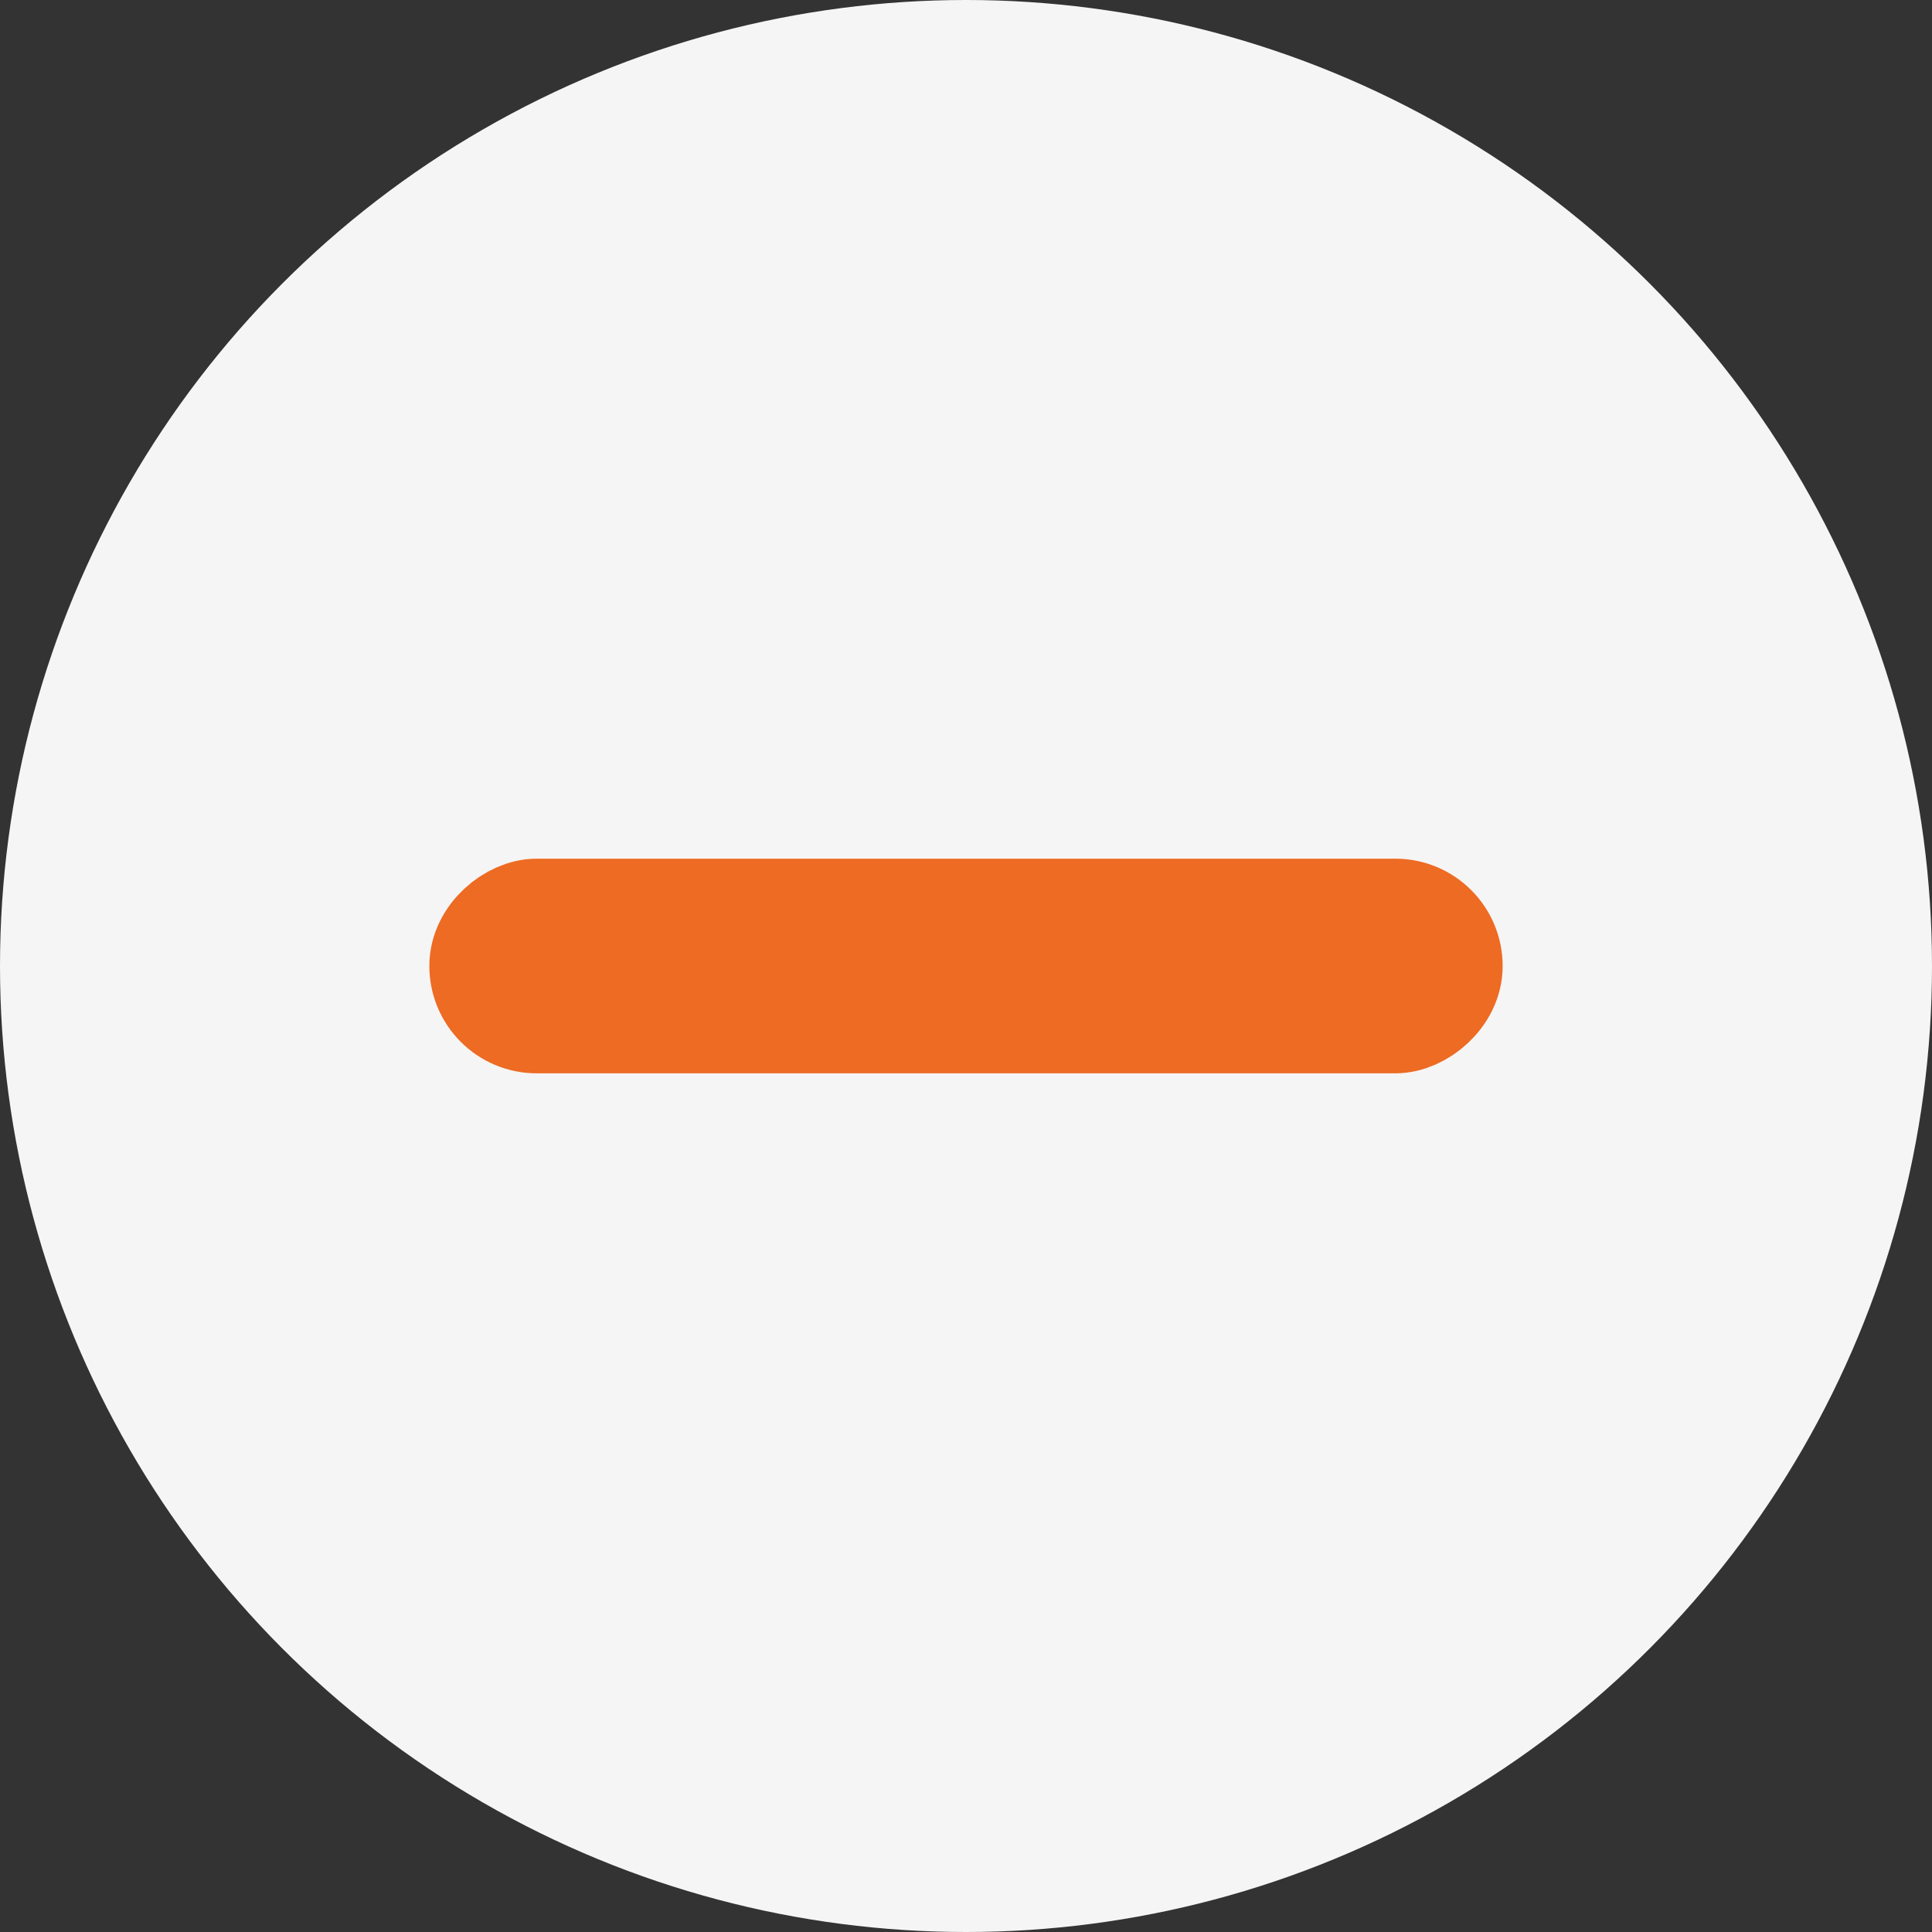 <svg xmlns="http://www.w3.org/2000/svg" width="18" height="18" viewBox="0 0 18 18"><rect x="0" y="0" width="18" height="18" fill="#333333" stroke="none"/><defs><style>.a{fill:#f5f5f5;}.b{fill:#fff;stroke:#ed6b23;}.c{stroke:none;}.d{fill:none;}</style></defs><g transform="translate(-337 -164)"><circle class="a" cx="9" cy="9" r="9" transform="translate(337 164)"/><g class="b" transform="translate(351 172) rotate(90)"><rect class="c" width="2" height="10" rx="1"/><rect class="d" x="0.5" y="0.5" width="1" height="9" rx="0.5"/></g></g></svg>